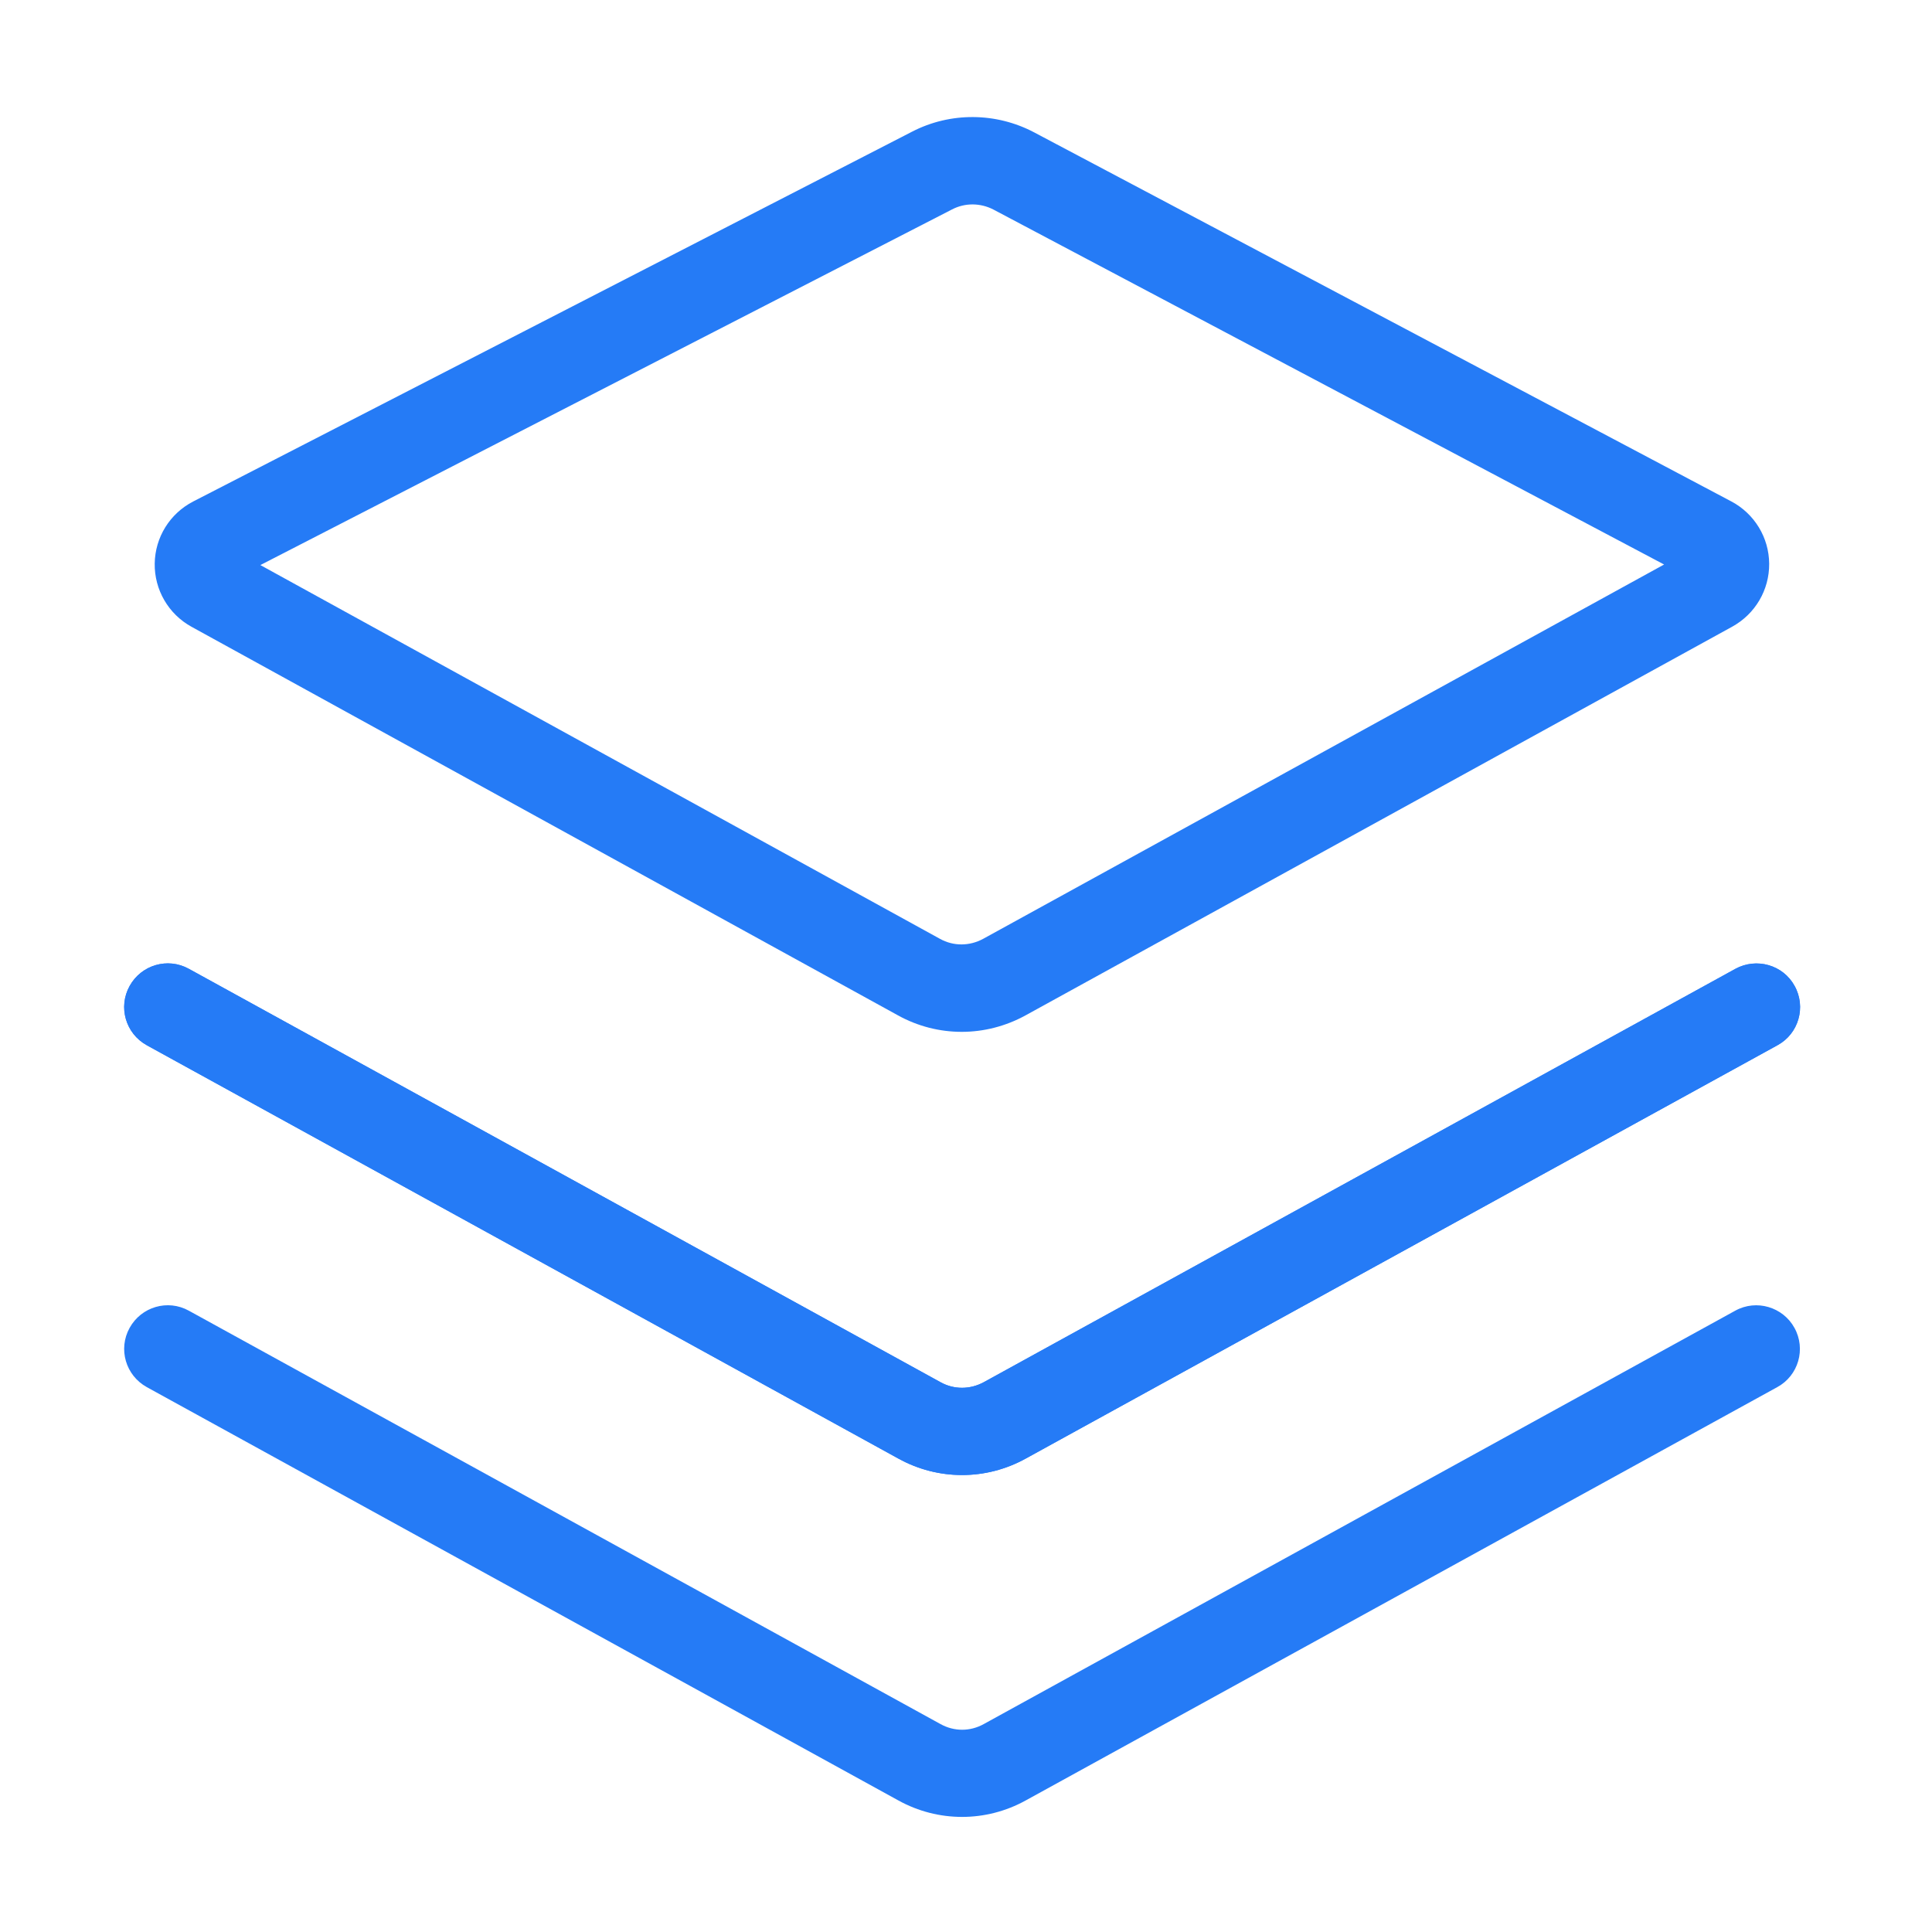 <?xml version="1.0" standalone="no"?><!DOCTYPE svg PUBLIC "-//W3C//DTD SVG 1.1//EN" "http://www.w3.org/Graphics/SVG/1.1/DTD/svg11.dtd"><svg t="1591760119674" class="icon" viewBox="0 0 1024 1024" version="1.1" xmlns="http://www.w3.org/2000/svg" p-id="47964" xmlns:xlink="http://www.w3.org/1999/xlink" width="16" height="16"><defs><style type="text/css"></style></defs><path d="M509.7 546.9c-11.6 0-23.2-2.9-33.7-8.7l-374.5-206c-12.2-6.7-19.7-19.6-19.5-33.5 0.2-13.9 8-26.5 20.4-32.9l381-196c20.3-10.5 44.6-10.3 64.8 0.4l369.5 195.6c12.2 6.5 19.9 19.1 20 33 0.1 13.9-7.4 26.6-19.5 33.3L543.5 538.2c-10.6 5.8-22.2 8.7-33.8 8.7zM138 299.5l360.2 198.1c7.2 4 15.7 3.9 22.9 0L882 299.2 526.6 111.1c-6.9-3.6-15.1-3.7-22-0.1L138 299.5z m-14.4 7.4zM113 286.3h0.2-0.2z" p-id="47965" fill="#257bf6"></path><path d="M509.9 781.8c-11.6 0-23.2-2.9-33.7-8.7L77.8 554c-11.2-6.2-15.3-20.2-9.1-31.4 6.2-11.2 20.2-15.3 31.4-9.1l398.4 219.1c7.2 4 15.7 3.9 22.9 0l398.4-219.1c11.2-6.1 25.3-2.1 31.4 9.1 6.2 11.2 2.1 25.3-9.1 31.4L543.6 773.1c-10.5 5.8-22.1 8.7-33.7 8.7z" p-id="47966" fill="#257bf6"></path><path d="M509.9 781.8c-11.6 0-23.2-2.9-33.7-8.7L77.8 554c-11.2-6.2-15.3-20.2-9.1-31.4 6.2-11.2 20.2-15.3 31.4-9.1l398.4 219.1c7.2 4 15.7 3.9 22.9 0l398.4-219.1c11.2-6.1 25.3-2.1 31.4 9.1 6.2 11.2 2.1 25.3-9.1 31.4L543.6 773.1c-10.5 5.8-22.1 8.7-33.7 8.7z" p-id="47967" fill="#257bf6"></path><path d="M509.9 963c-11.6 0-23.2-2.9-33.7-8.7L77.8 735.2c-11.2-6.2-15.3-20.2-9.1-31.4 6.2-11.2 20.2-15.3 31.4-9.1l398.4 219.1c7.2 4 15.7 4 22.9 0l398.3-219.1c11.2-6.2 25.3-2 31.4 9.1 6.2 11.2 2.1 25.3-9.1 31.4L543.6 954.3c-10.5 5.8-22.1 8.7-33.7 8.7z" p-id="47968" fill="#257bf6"></path></svg>